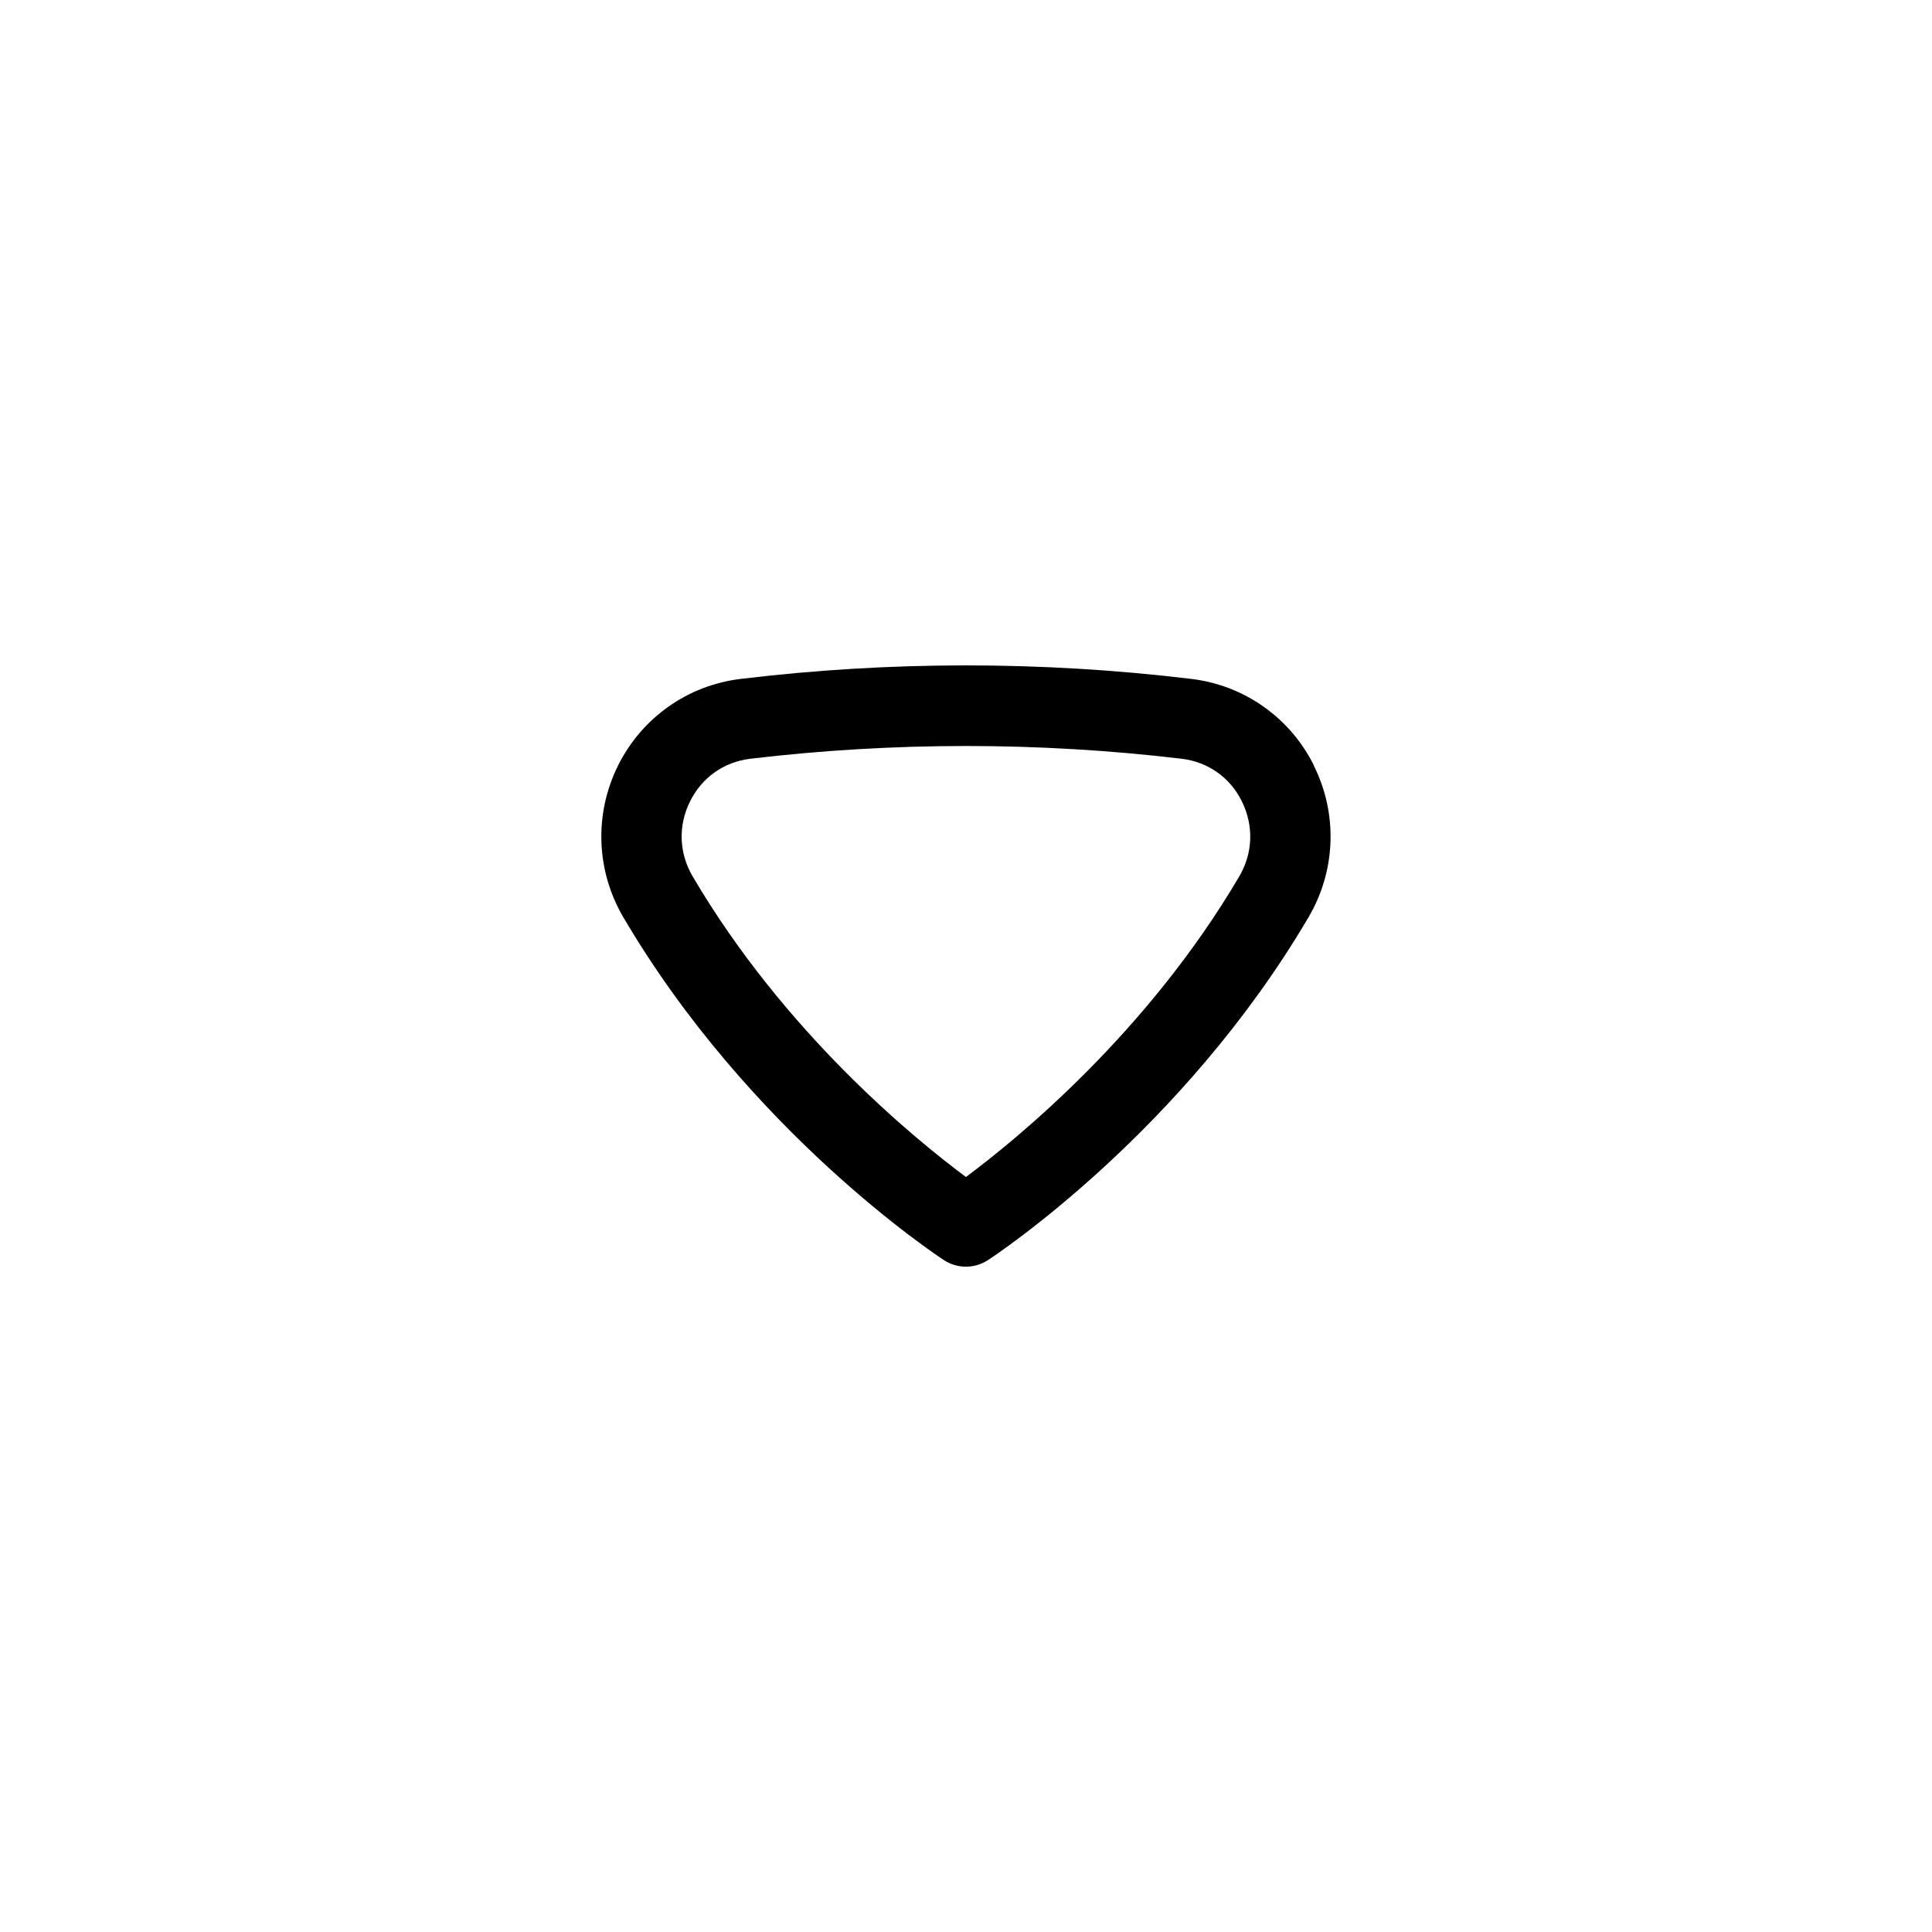 <?xml version="1.0" encoding="UTF-8"?>
<svg xmlns="http://www.w3.org/2000/svg" id="Layer_1" data-name="Layer 1" viewBox="0 0 24 24">
  <path d="M16.323,9.511c-.296-.597-.868-1-1.529-1.078-1.854-.223-3.734-.223-5.588,0-.661,.078-1.232,.481-1.529,1.078-.298,.601-.273,1.305,.066,1.883,1.563,2.661,3.885,4.195,3.983,4.26,.083,.054,.178,.081,.273,.081s.19-.027,.273-.081c.098-.064,2.42-1.599,3.983-4.26,.34-.578,.365-1.282,.066-1.883Zm-.929,1.377c-1.139,1.938-2.757,3.259-3.395,3.733-.637-.474-2.251-1.789-3.394-3.733-.171-.291-.183-.631-.033-.933,.148-.298,.422-.491,.752-.53,.888-.105,1.782-.158,2.676-.158s1.789,.053,2.676,.158c.33,.039,.604,.232,.751,.53,.149,.302,.138,.642-.033,.933Z"/>
</svg>
